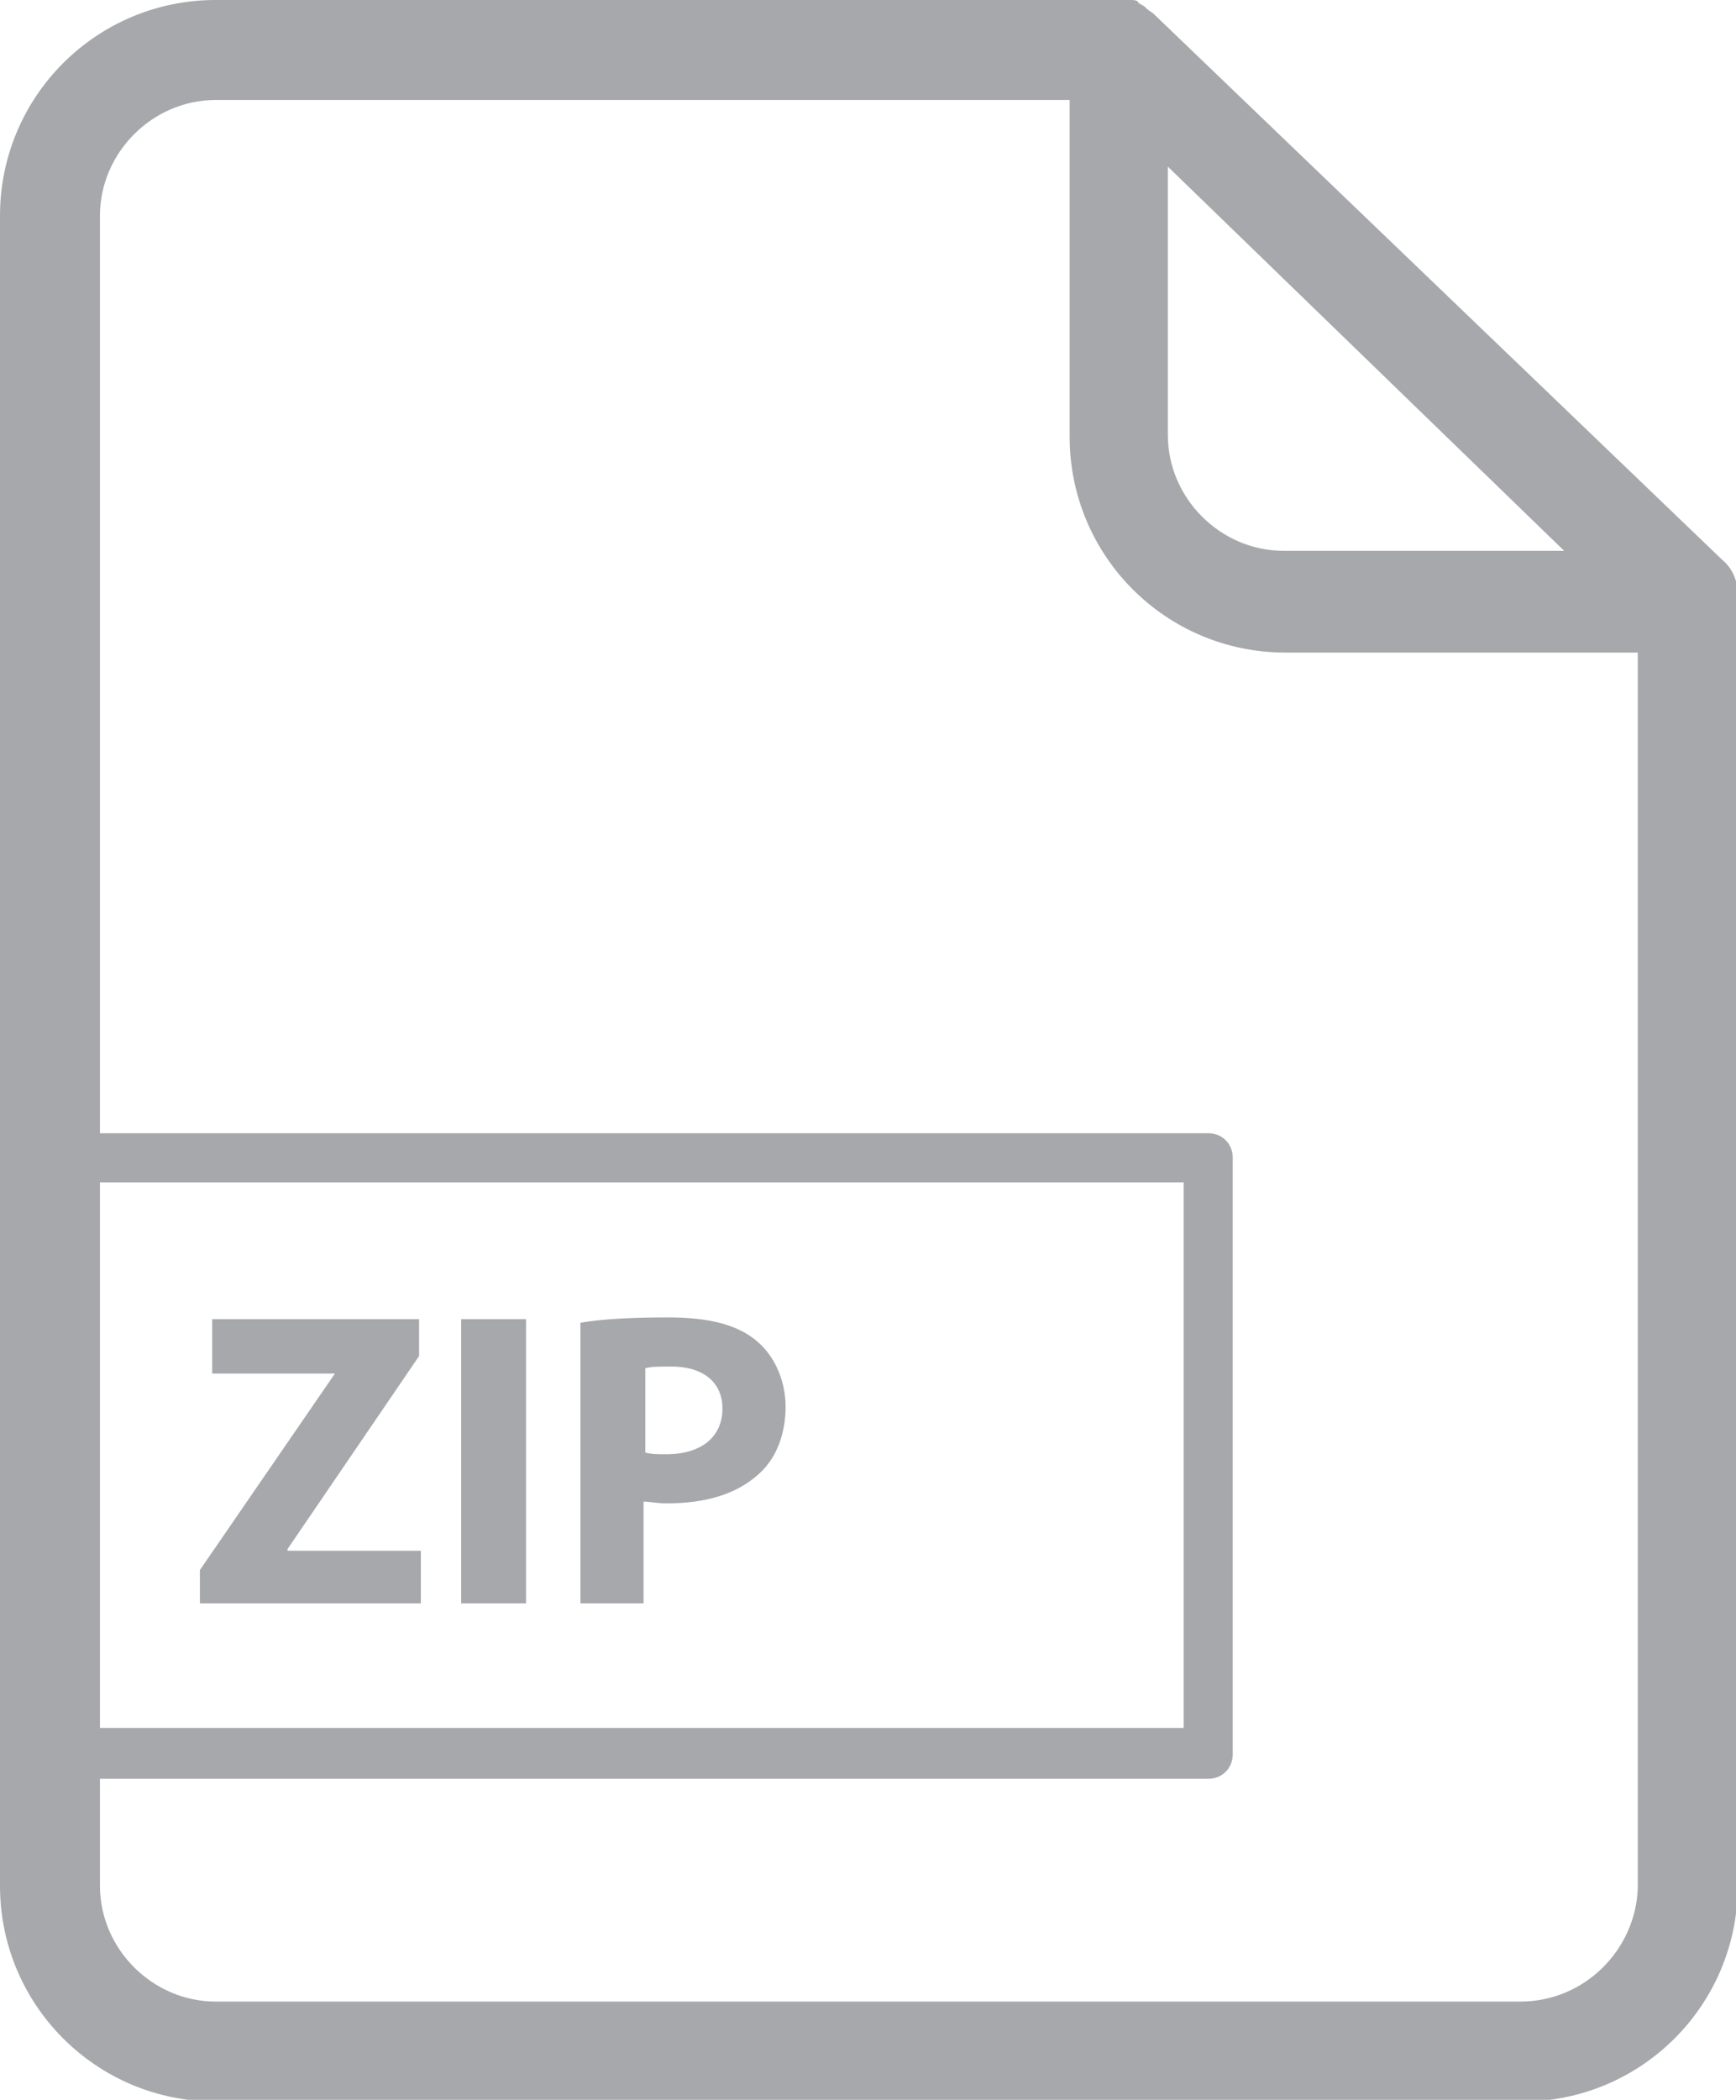 <?xml version="1.0" encoding="utf-8"?>
<!-- Generator: Adobe Illustrator 17.1.0, SVG Export Plug-In . SVG Version: 6.00 Build 0)  -->
<!DOCTYPE svg PUBLIC "-//W3C//DTD SVG 1.1//EN" "http://www.w3.org/Graphics/SVG/1.1/DTD/svg11.dtd">
<svg version="1.1" id="Layer_1" xmlns="http://www.w3.org/2000/svg" xmlns:xlink="http://www.w3.org/1999/xlink" x="0px" y="0px"
	 viewBox="0 0 99 119.7" enable-background="new 0 0 99 119.7" xml:space="preserve">
<g>
	<path fill="#A6A8AC" d="M65.8,0.8C65.7,0.8,65.7,0.8,65.8,0.8c-0.1-0.1-0.3-0.2-0.4-0.3c0,0-0.1-0.1-0.1-0.1
		c-0.1-0.1-0.2-0.1-0.3-0.2c0,0-0.1,0-0.1-0.1c-0.1-0.1-0.3-0.1-0.4-0.1c0,0,0,0,0,0c-0.2,0-0.3,0-0.5,0c0,0,0,0,0,0H12.3
		C5.5,0,0,5.5,0,12.3v95.2c0,6.8,5.5,12.3,12.3,12.3h74.5c6.8,0,12.3-5.5,12.3-12.3V33.9c0-0.8-0.3-1.5-0.9-2L65.8,0.8z M89.2,31.4
		h-16c-3.6,0-6.6-3-6.6-6.6V9.5L89.2,31.4z M5.7,67.4h61.8v31.1H5.7V67.4z M86.7,114.1H12.3c-3.6,0-6.6-3-6.6-6.6v-6.1h63.2
		c0.8,0,1.4-0.6,1.4-1.4V66c0-0.8-0.6-1.4-1.4-1.4H5.7V12.3c0-3.6,3-6.6,6.6-6.6H61v19.2c0,6.8,5.5,12.3,12.3,12.3h20.1v70.4
		C93.3,111.1,90.4,114.1,86.7,114.1z"/>
	<polygon fill="#A6A8AC" points="16.4,88.3 23.9,77.3 23.9,75.2 12.1,75.2 12.1,78.3 19.1,78.3 19.1,78.3 11.4,89.5 11.4,91.4 
		24,91.4 24,88.4 16.4,88.4 	"/>
	<rect x="26.3" y="75.2" fill="#A6A8AC" width="3.7" height="16.2"/>
	<path fill="#A6A8AC" d="M43.1,76.4c-1.1-0.9-2.7-1.3-5-1.3c-2.2,0-3.8,0.1-5,0.3v16h3.6v-5.8c0.3,0,0.8,0.1,1.3,0.1
		c2.2,0,4-0.5,5.3-1.7c1-0.9,1.5-2.3,1.5-3.8C44.8,78.6,44.1,77.2,43.1,76.4z M38,82.9c-0.5,0-0.9,0-1.2-0.1V78
		c0.3-0.1,0.8-0.1,1.5-0.1c1.8,0,2.9,0.9,2.9,2.4C41.2,81.9,40,82.9,38,82.9z"/>
</g>
</svg>
